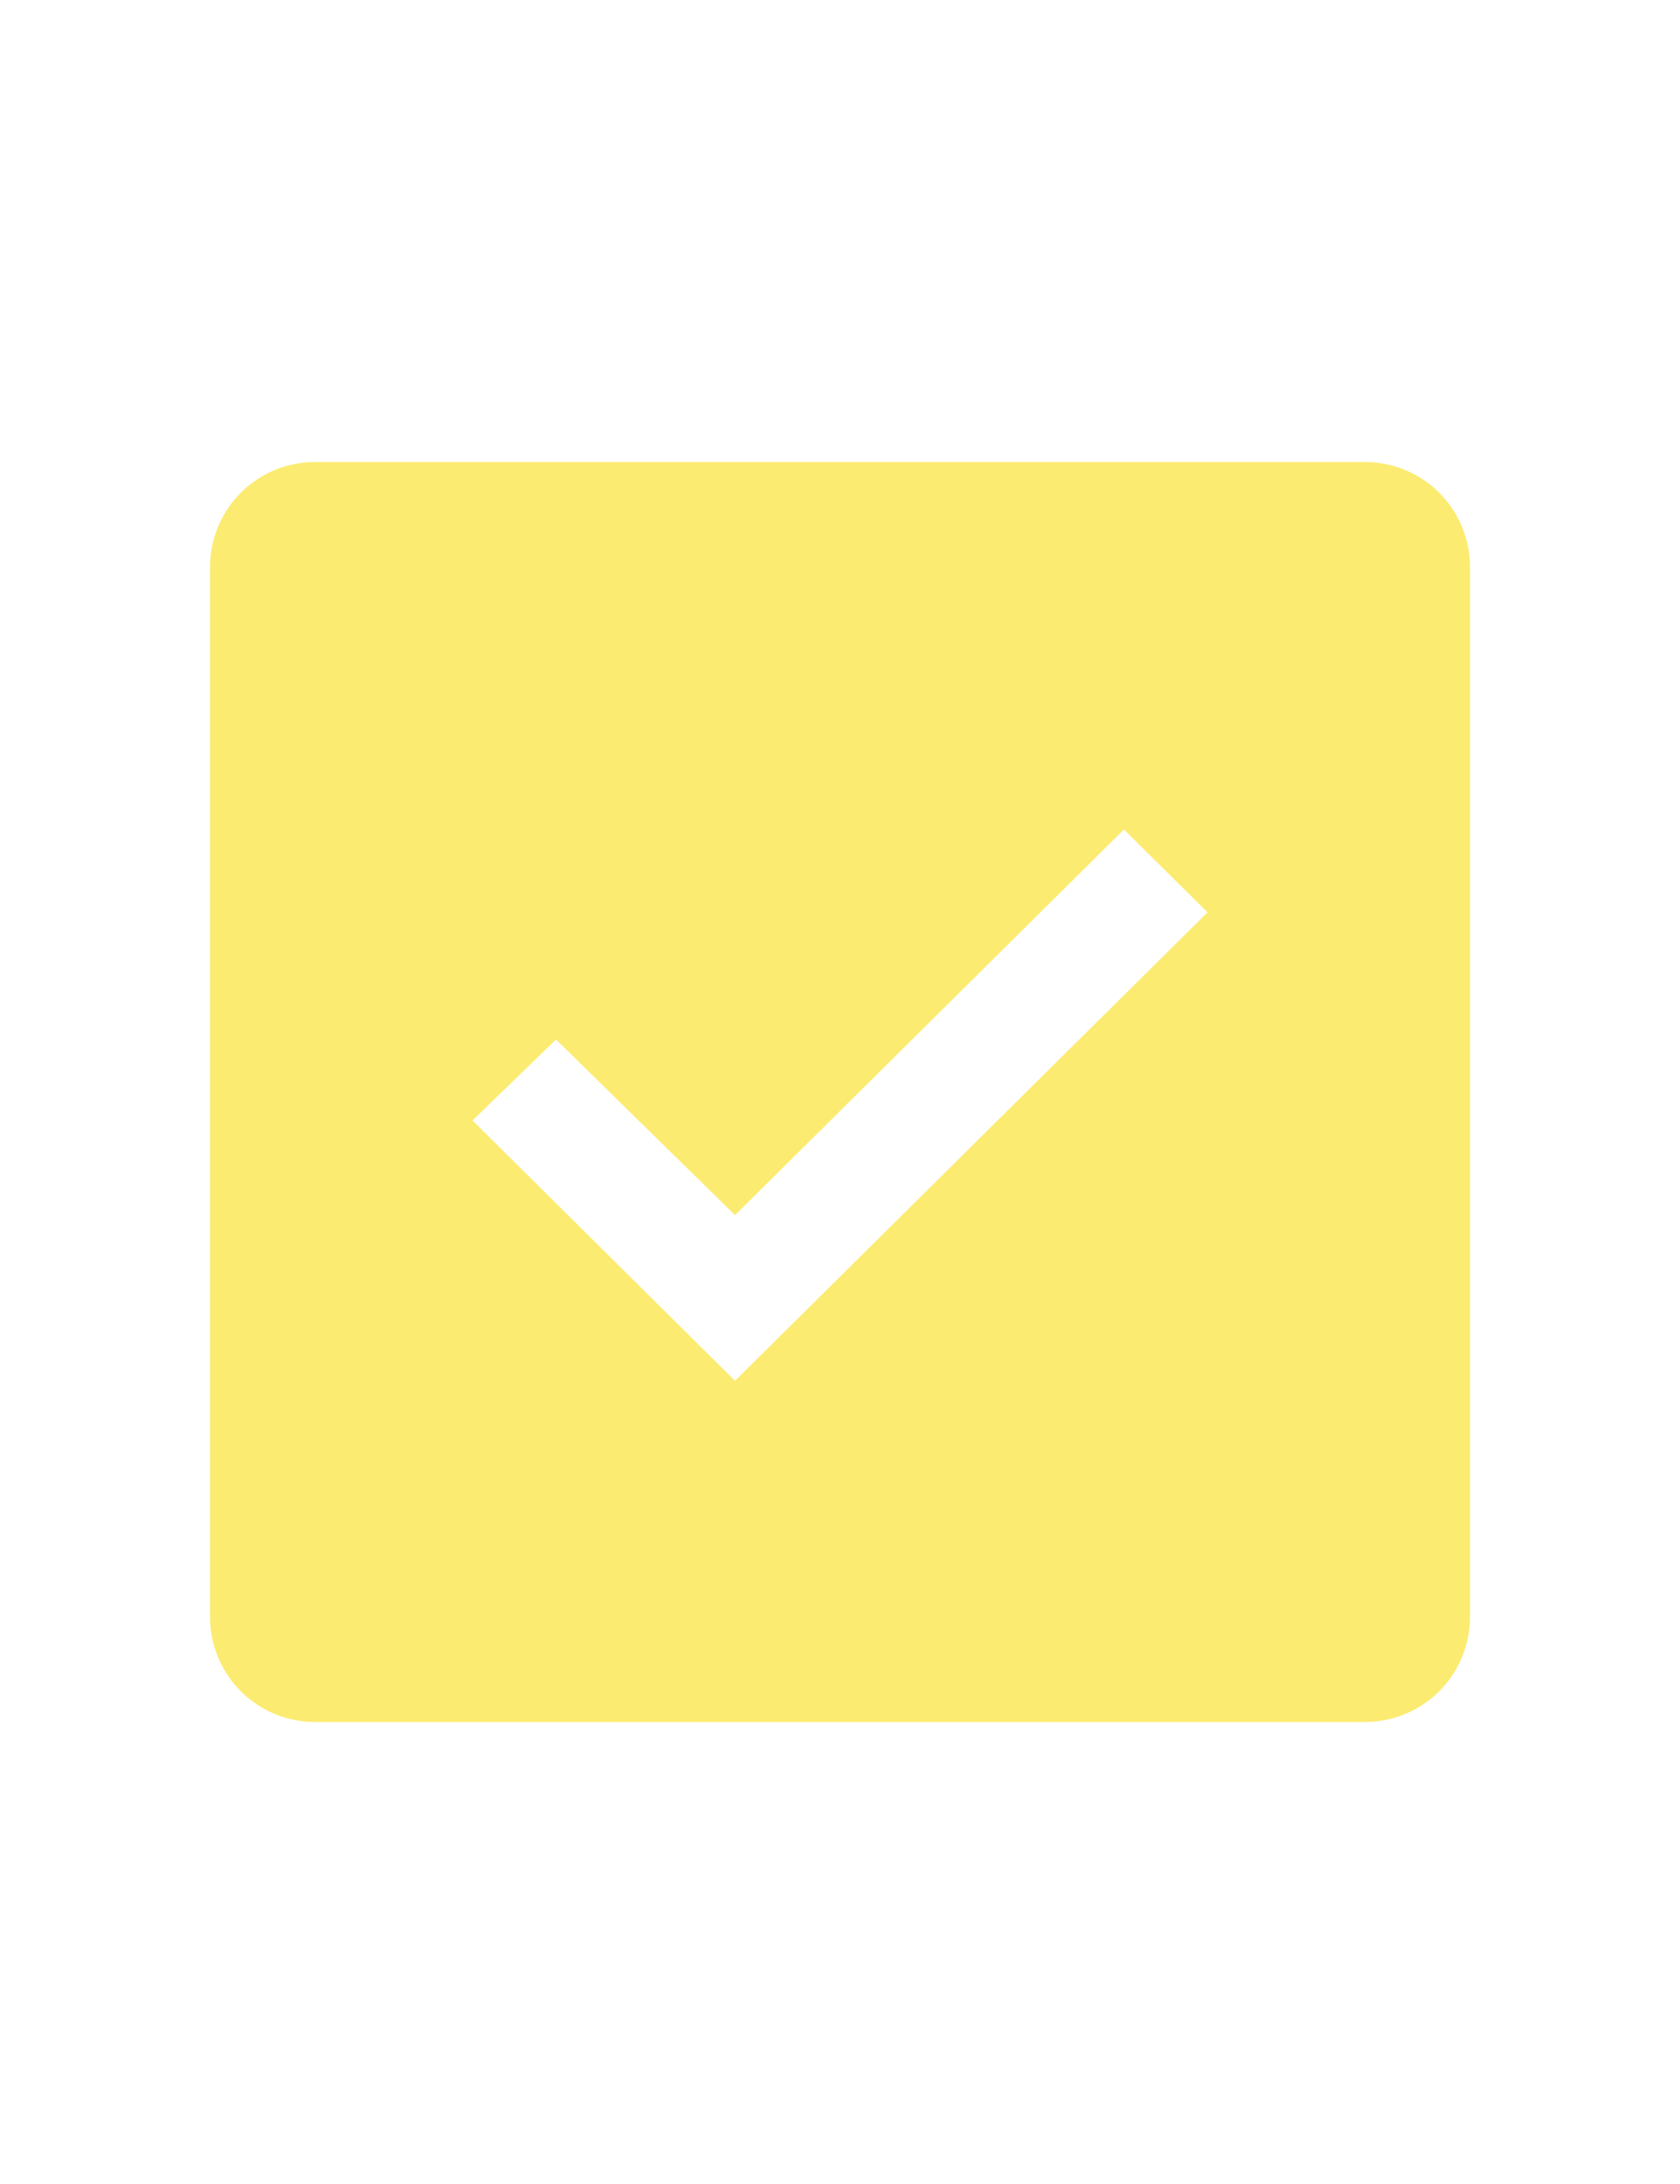 <svg width="20" height="26" viewBox="0 0 20 26" fill="none" xmlns="http://www.w3.org/2000/svg">
<path d="M16.25 5.5H3.75C3.418 5.5 3.101 5.632 2.866 5.866C2.632 6.101 2.5 6.418 2.5 6.75V19.25C2.5 19.581 2.632 19.899 2.866 20.134C3.101 20.368 3.418 20.5 3.75 20.5H16.25C16.581 20.5 16.899 20.368 17.134 20.134C17.368 19.899 17.5 19.581 17.5 19.25V6.75C17.5 6.418 17.368 6.101 17.134 5.866C16.899 5.632 16.581 5.5 16.25 5.5ZM8.75 16.438L5.625 13.339L6.619 12.375L8.75 14.466L13.38 9.875L14.375 10.861L8.75 16.438Z" fill="#FCEB71"/>
</svg>
